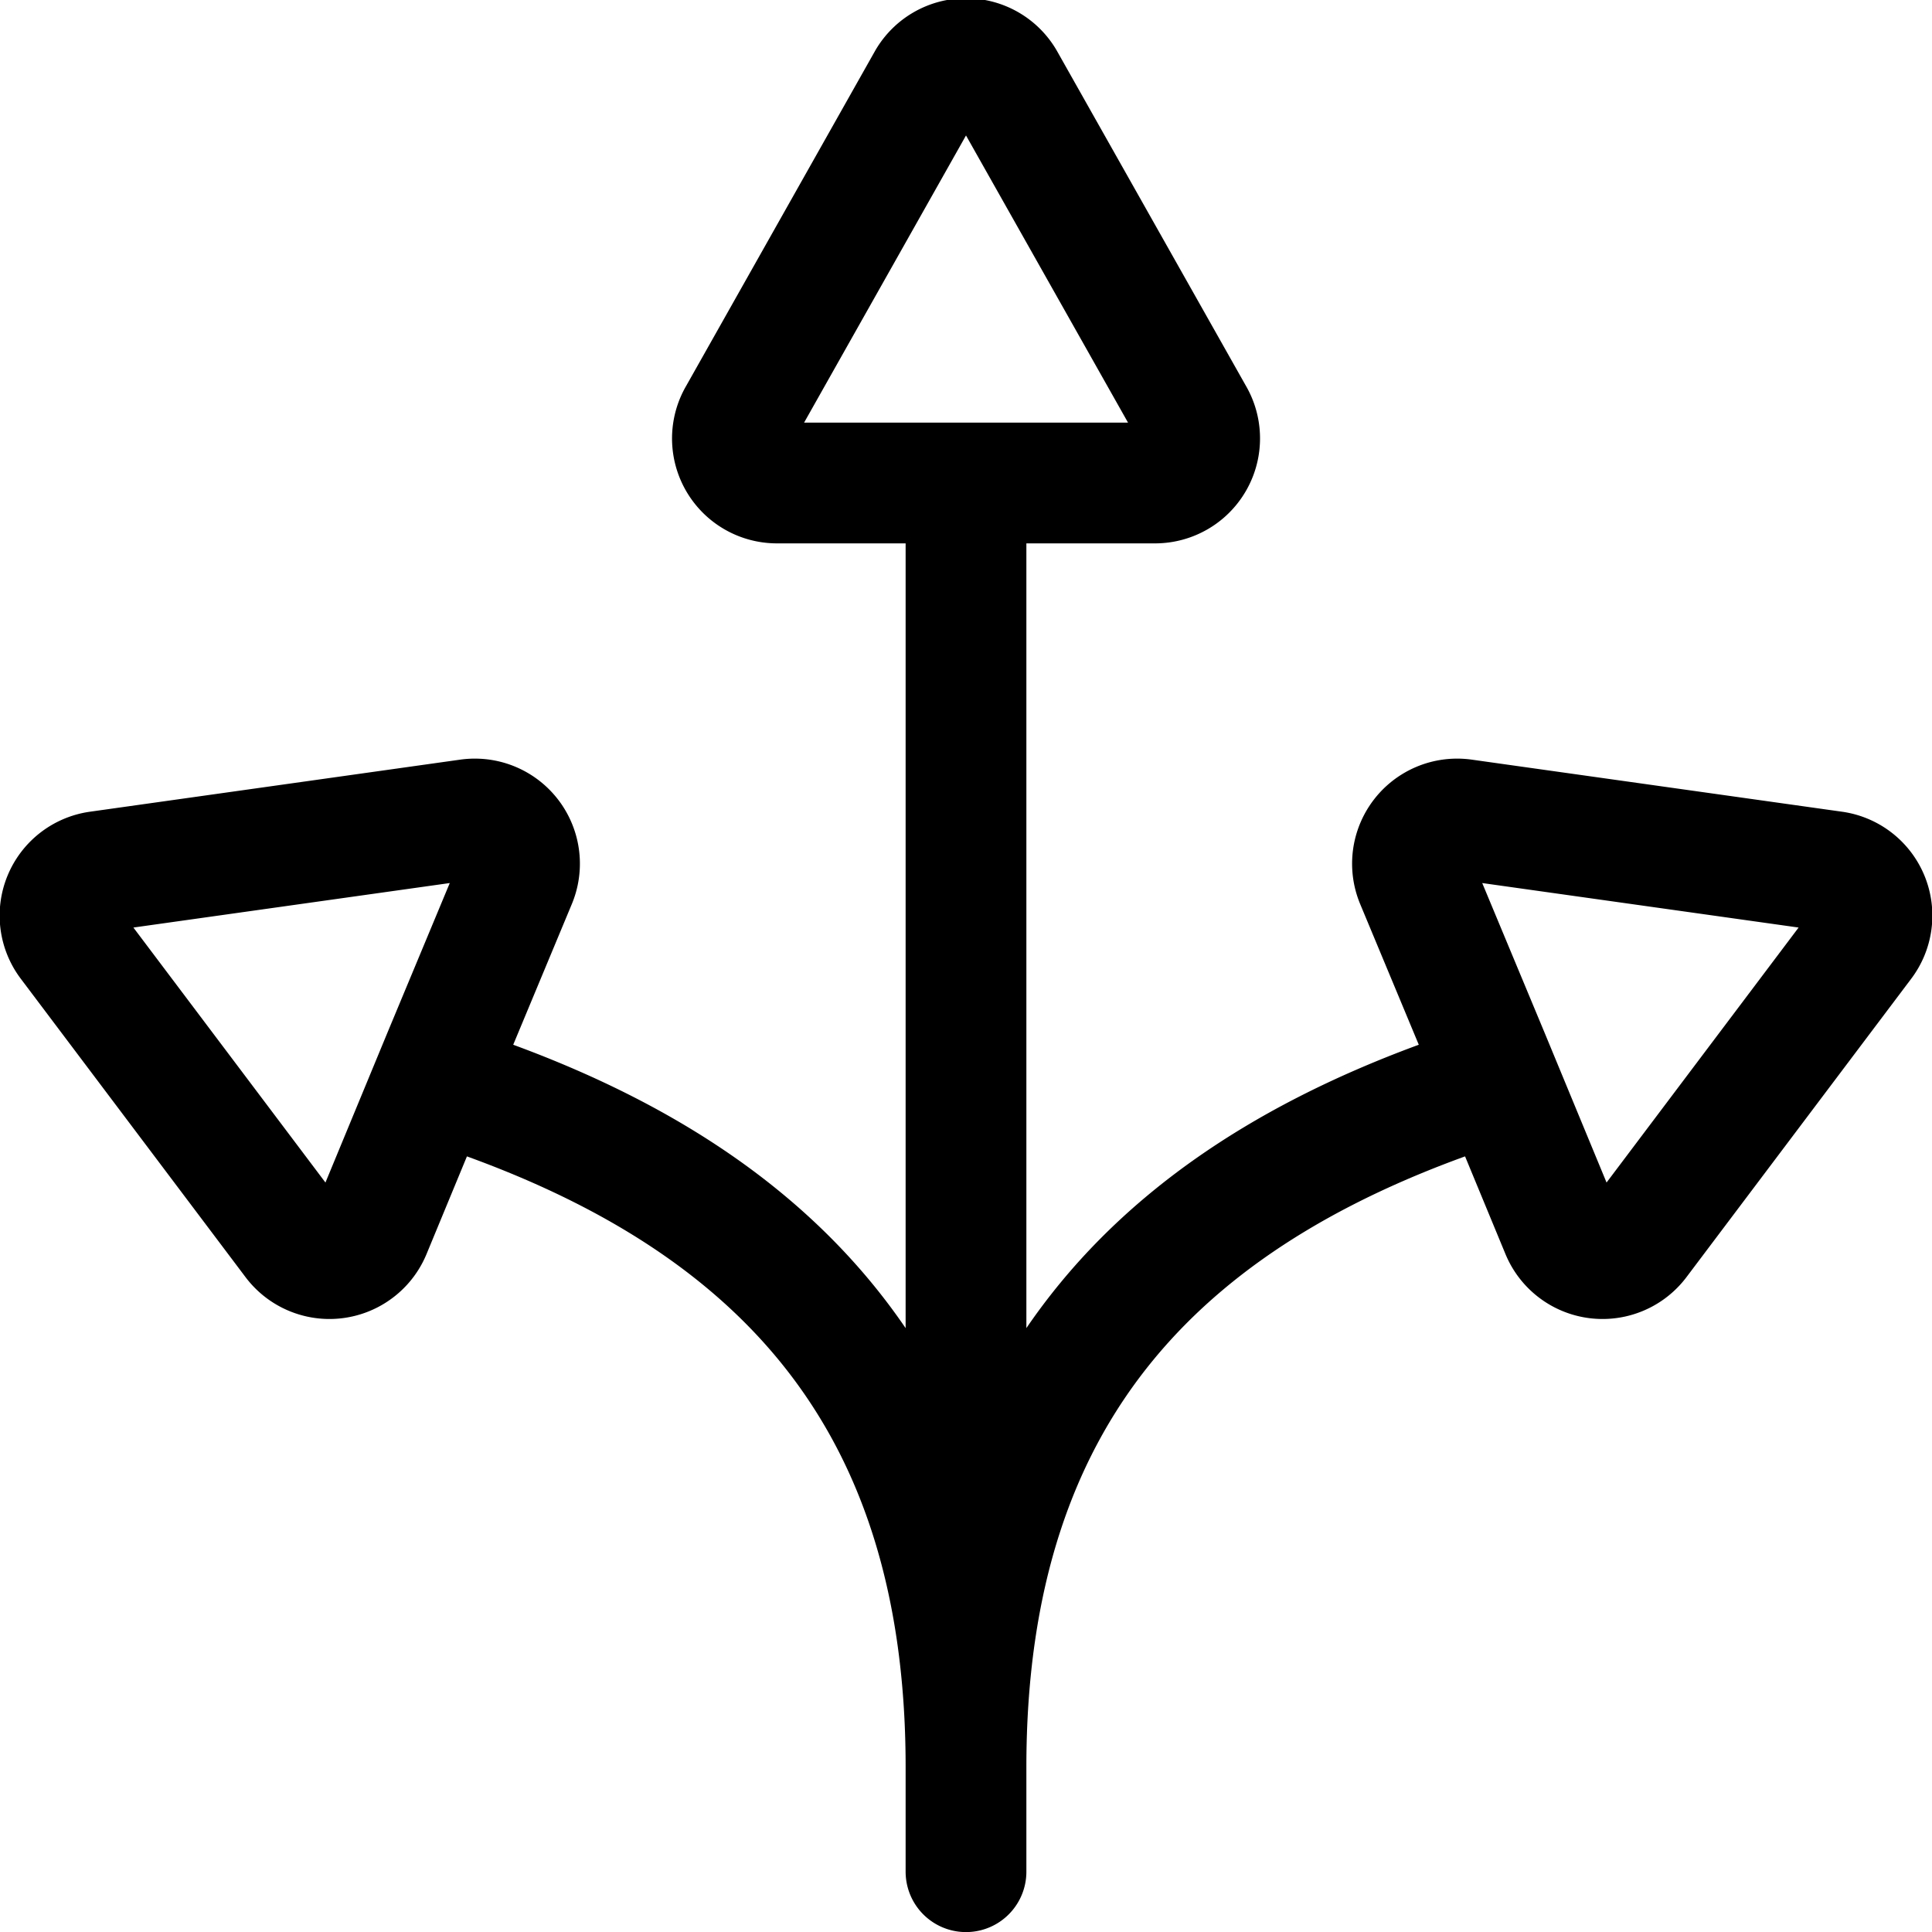 <svg xmlns="http://www.w3.org/2000/svg" width="24" height="24" viewBox="0 0 24 24"><path d="M9.651 6a.553.553 0 0 1-.476-.834L11.524 1a.553.553 0 0 1 .952 0l2.35 4.165a.554.554 0 0 1-.477.835zm-3.239 4.94a.555.555 0 0 0-.589-.761l-4.6.647a.553.553 0 0 0-.365.882l2.792 3.707a.555.555 0 0 0 .955-.122l.9-2.176zM5.38 13.432c4.149 1.3 6.62 3.8 6.62 8.519v1.3m5.588-12.311a.555.555 0 0 1 .589-.761l4.6.647a.553.553 0 0 1 .365.882l-2.792 3.707a.555.555 0 0 1-.955-.122l-.9-2.176zm1.032 2.492c-4.149 1.3-6.62 3.8-6.62 8.519v1.3M12 6v15.951" style="fill:none;stroke:#000;stroke-linecap:round;stroke-linejoin:round;stroke-width:1.5px"/></svg>
